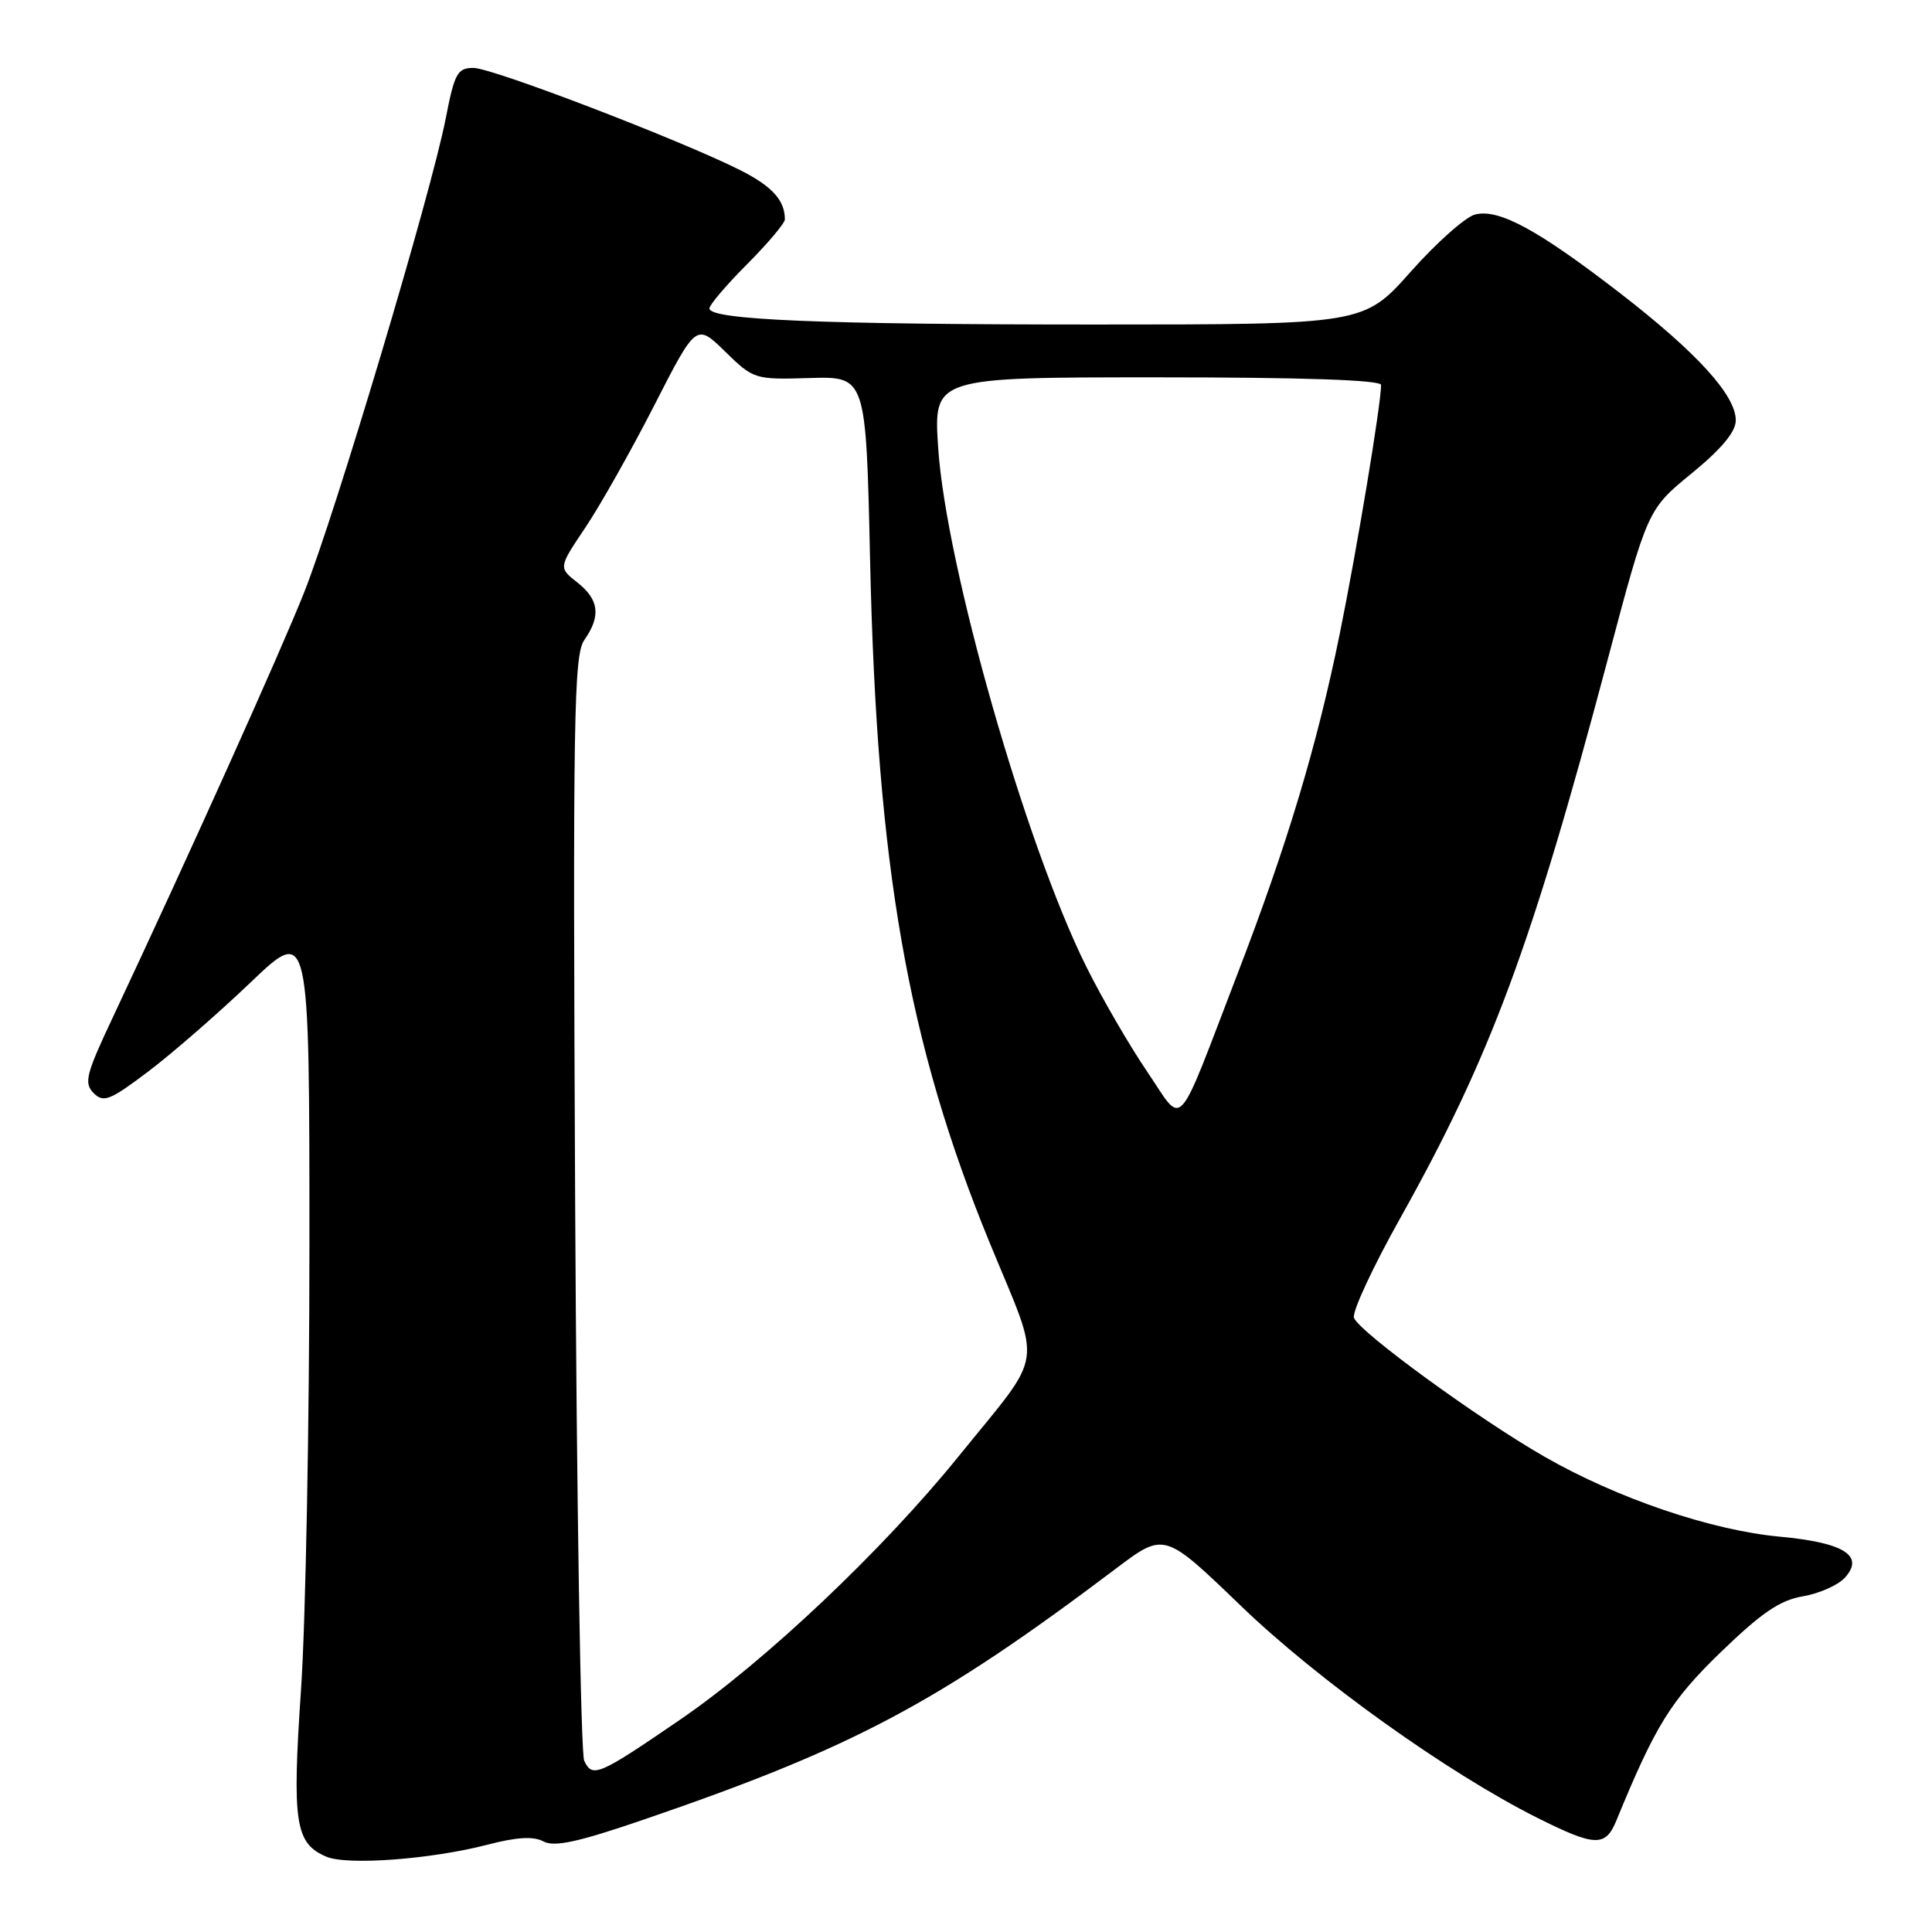 <?xml version="1.0" encoding="UTF-8" standalone="no"?>
<!DOCTYPE svg PUBLIC "-//W3C//DTD SVG 1.1//EN" "http://www.w3.org/Graphics/SVG/1.1/DTD/svg11.dtd" >
<svg xmlns="http://www.w3.org/2000/svg" xmlns:xlink="http://www.w3.org/1999/xlink" version="1.1" viewBox="0 0 256 256">
 <g >
 <path fill="currentColor"
d=" M 64.60 244.43 C 68.48 243.42 70.68 243.29 72.01 244.00 C 73.44 244.77 76.59 244.09 85.20 241.14 C 113.12 231.58 124.22 225.68 147.89 207.83 C 154.28 203.01 154.28 203.01 164.40 212.76 C 174.63 222.62 191.83 234.92 203.72 240.88 C 211.35 244.70 212.73 244.75 214.17 241.25 C 219.36 228.61 221.37 225.35 228.01 218.92 C 233.41 213.70 235.85 212.03 238.90 211.52 C 241.05 211.15 243.56 210.04 244.46 209.05 C 247.09 206.14 244.35 204.41 235.86 203.62 C 226.76 202.78 214.33 198.56 204.69 193.04 C 195.94 188.04 180.14 176.52 179.41 174.62 C 179.12 173.88 181.89 167.92 185.55 161.39 C 197.50 140.03 202.92 125.45 213.00 87.50 C 218.31 67.50 218.31 67.50 224.16 62.72 C 228.12 59.48 230.00 57.21 230.00 55.70 C 230.00 52.37 224.86 46.73 214.66 38.84 C 203.78 30.44 198.61 27.63 195.46 28.42 C 194.19 28.74 190.35 32.15 186.93 36.00 C 180.71 43.00 180.71 43.00 145.01 43.00 C 108.76 43.00 94.00 42.38 94.00 40.87 C 94.00 40.40 96.25 37.76 99.00 35.00 C 101.75 32.24 104.00 29.57 104.00 29.07 C 104.00 26.55 102.32 24.69 98.13 22.57 C 90.24 18.59 65.25 9.00 62.74 9.00 C 60.61 9.00 60.23 9.68 59.05 15.75 C 57.11 25.66 44.44 68.06 40.30 78.50 C 37.05 86.66 25.05 113.31 14.89 134.93 C 11.38 142.38 11.10 143.52 12.41 144.84 C 13.72 146.15 14.56 145.82 19.66 141.97 C 22.83 139.57 28.93 134.26 33.21 130.17 C 41.00 122.73 41.00 122.73 41.00 165.09 C 41.00 188.39 40.50 214.82 39.89 223.83 C 38.69 241.55 39.10 244.25 43.24 246.02 C 46.01 247.20 57.14 246.37 64.60 244.43 Z  M 77.41 233.31 C 76.95 232.31 76.41 199.00 76.21 159.27 C 75.90 94.88 76.03 86.79 77.43 84.80 C 79.65 81.63 79.38 79.45 76.50 77.18 C 74.00 75.21 74.00 75.21 77.54 69.94 C 79.49 67.04 83.60 59.76 86.67 53.76 C 92.25 42.84 92.25 42.84 96.08 46.58 C 99.86 50.27 99.99 50.31 107.33 50.09 C 114.75 49.88 114.75 49.88 115.29 74.19 C 116.19 114.88 120.28 138.24 131.15 164.70 C 138.12 181.67 138.55 178.71 126.99 193.01 C 116.91 205.46 101.35 220.17 90.14 227.85 C 79.29 235.28 78.50 235.62 77.41 233.31 Z  M 152.02 142.02 C 149.68 138.58 146.05 132.33 143.96 128.13 C 135.90 111.96 125.34 74.99 124.31 59.30 C 123.70 50.00 123.70 50.00 153.35 50.00 C 172.58 50.00 183.00 50.35 183.00 51.01 C 183.00 53.54 179.82 72.69 177.52 84.00 C 174.51 98.79 170.57 111.90 163.99 129.00 C 155.67 150.65 156.94 149.27 152.02 142.02 Z "/>
</g>
</svg>